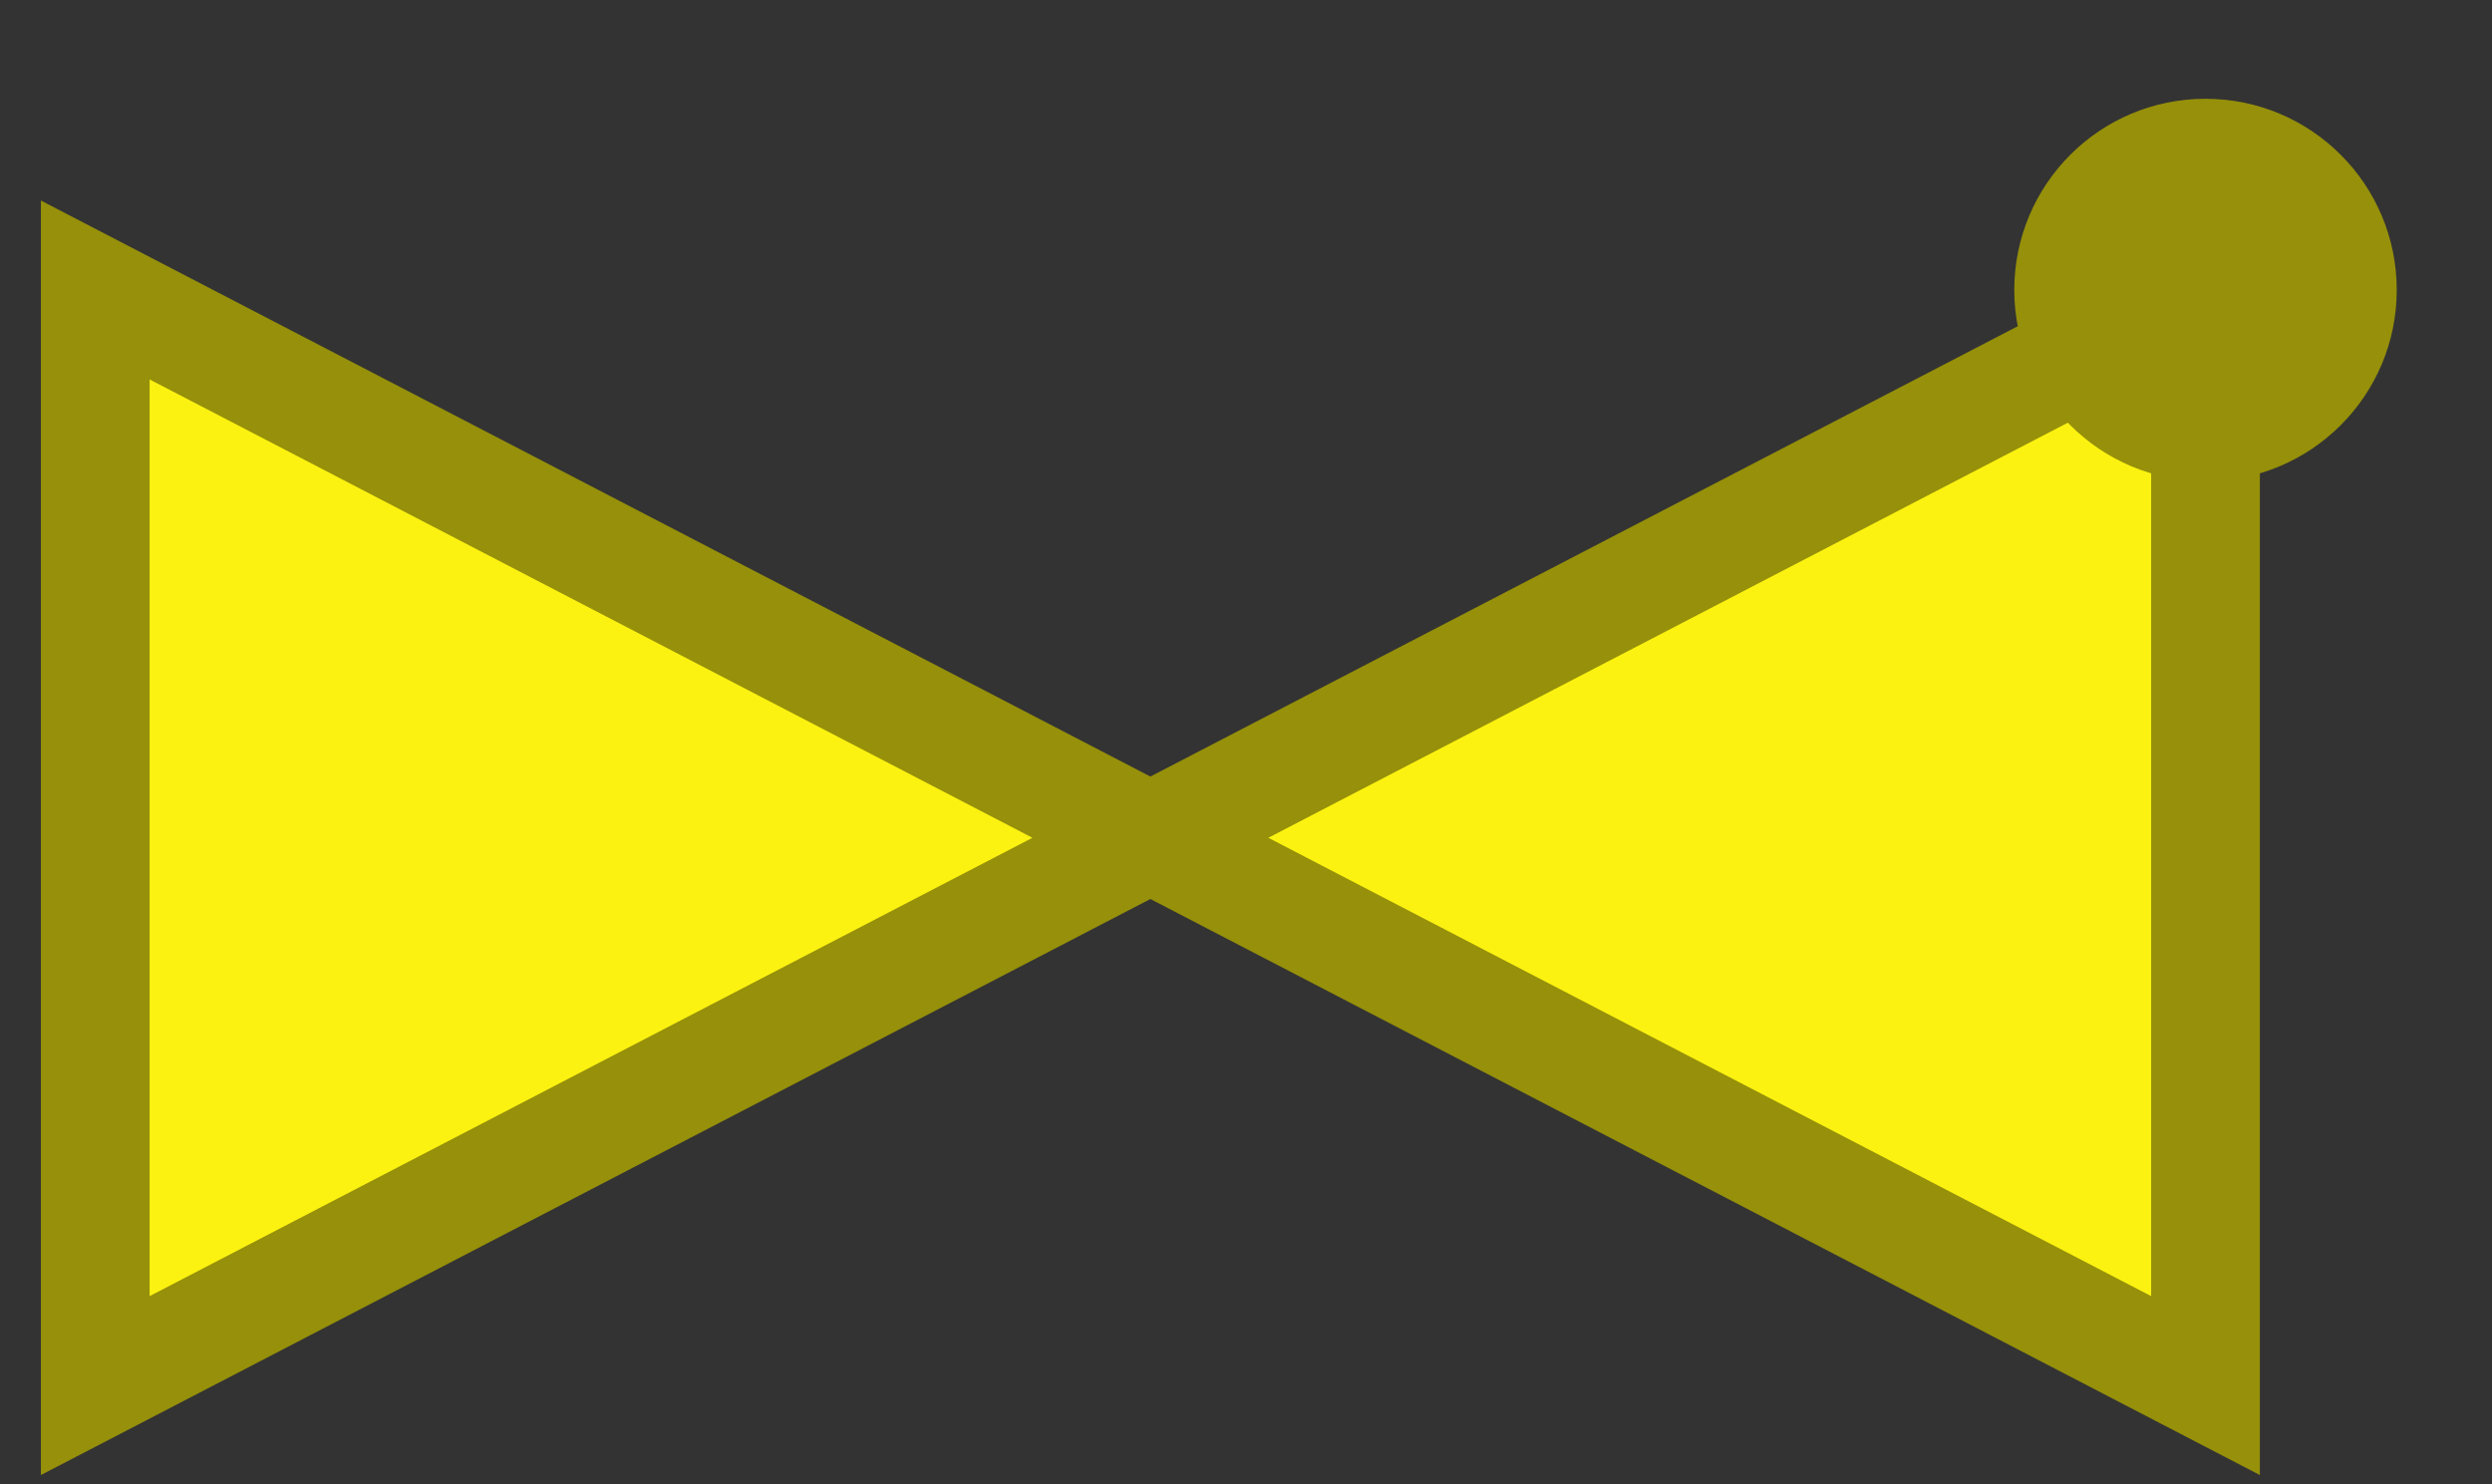 <svg id="Layer_1" data-name="Layer 1" xmlns="http://www.w3.org/2000/svg" viewBox="0 0 141 84"><rect x="0" y="0" width="141" height="84" fill="#333333" stroke="none"/><defs><style>.cls-1{fill:#fcf211;stroke:#96900a;stroke-width:6.151px;}.cls-2{fill:#96900a;}</style></defs><title>VG_2-way-valves-checking_right_YELLOW</title><polygon class="cls-1" points="5.39 16.41 5.39 78.41 65.09 47.41 5.39 16.41"/><polygon class="cls-1" points="124.79 78.41 124.79 16.41 65.09 47.41 124.79 78.41"/><circle class="cls-2" cx="124.79" cy="16.41" r="10.82"/></svg>